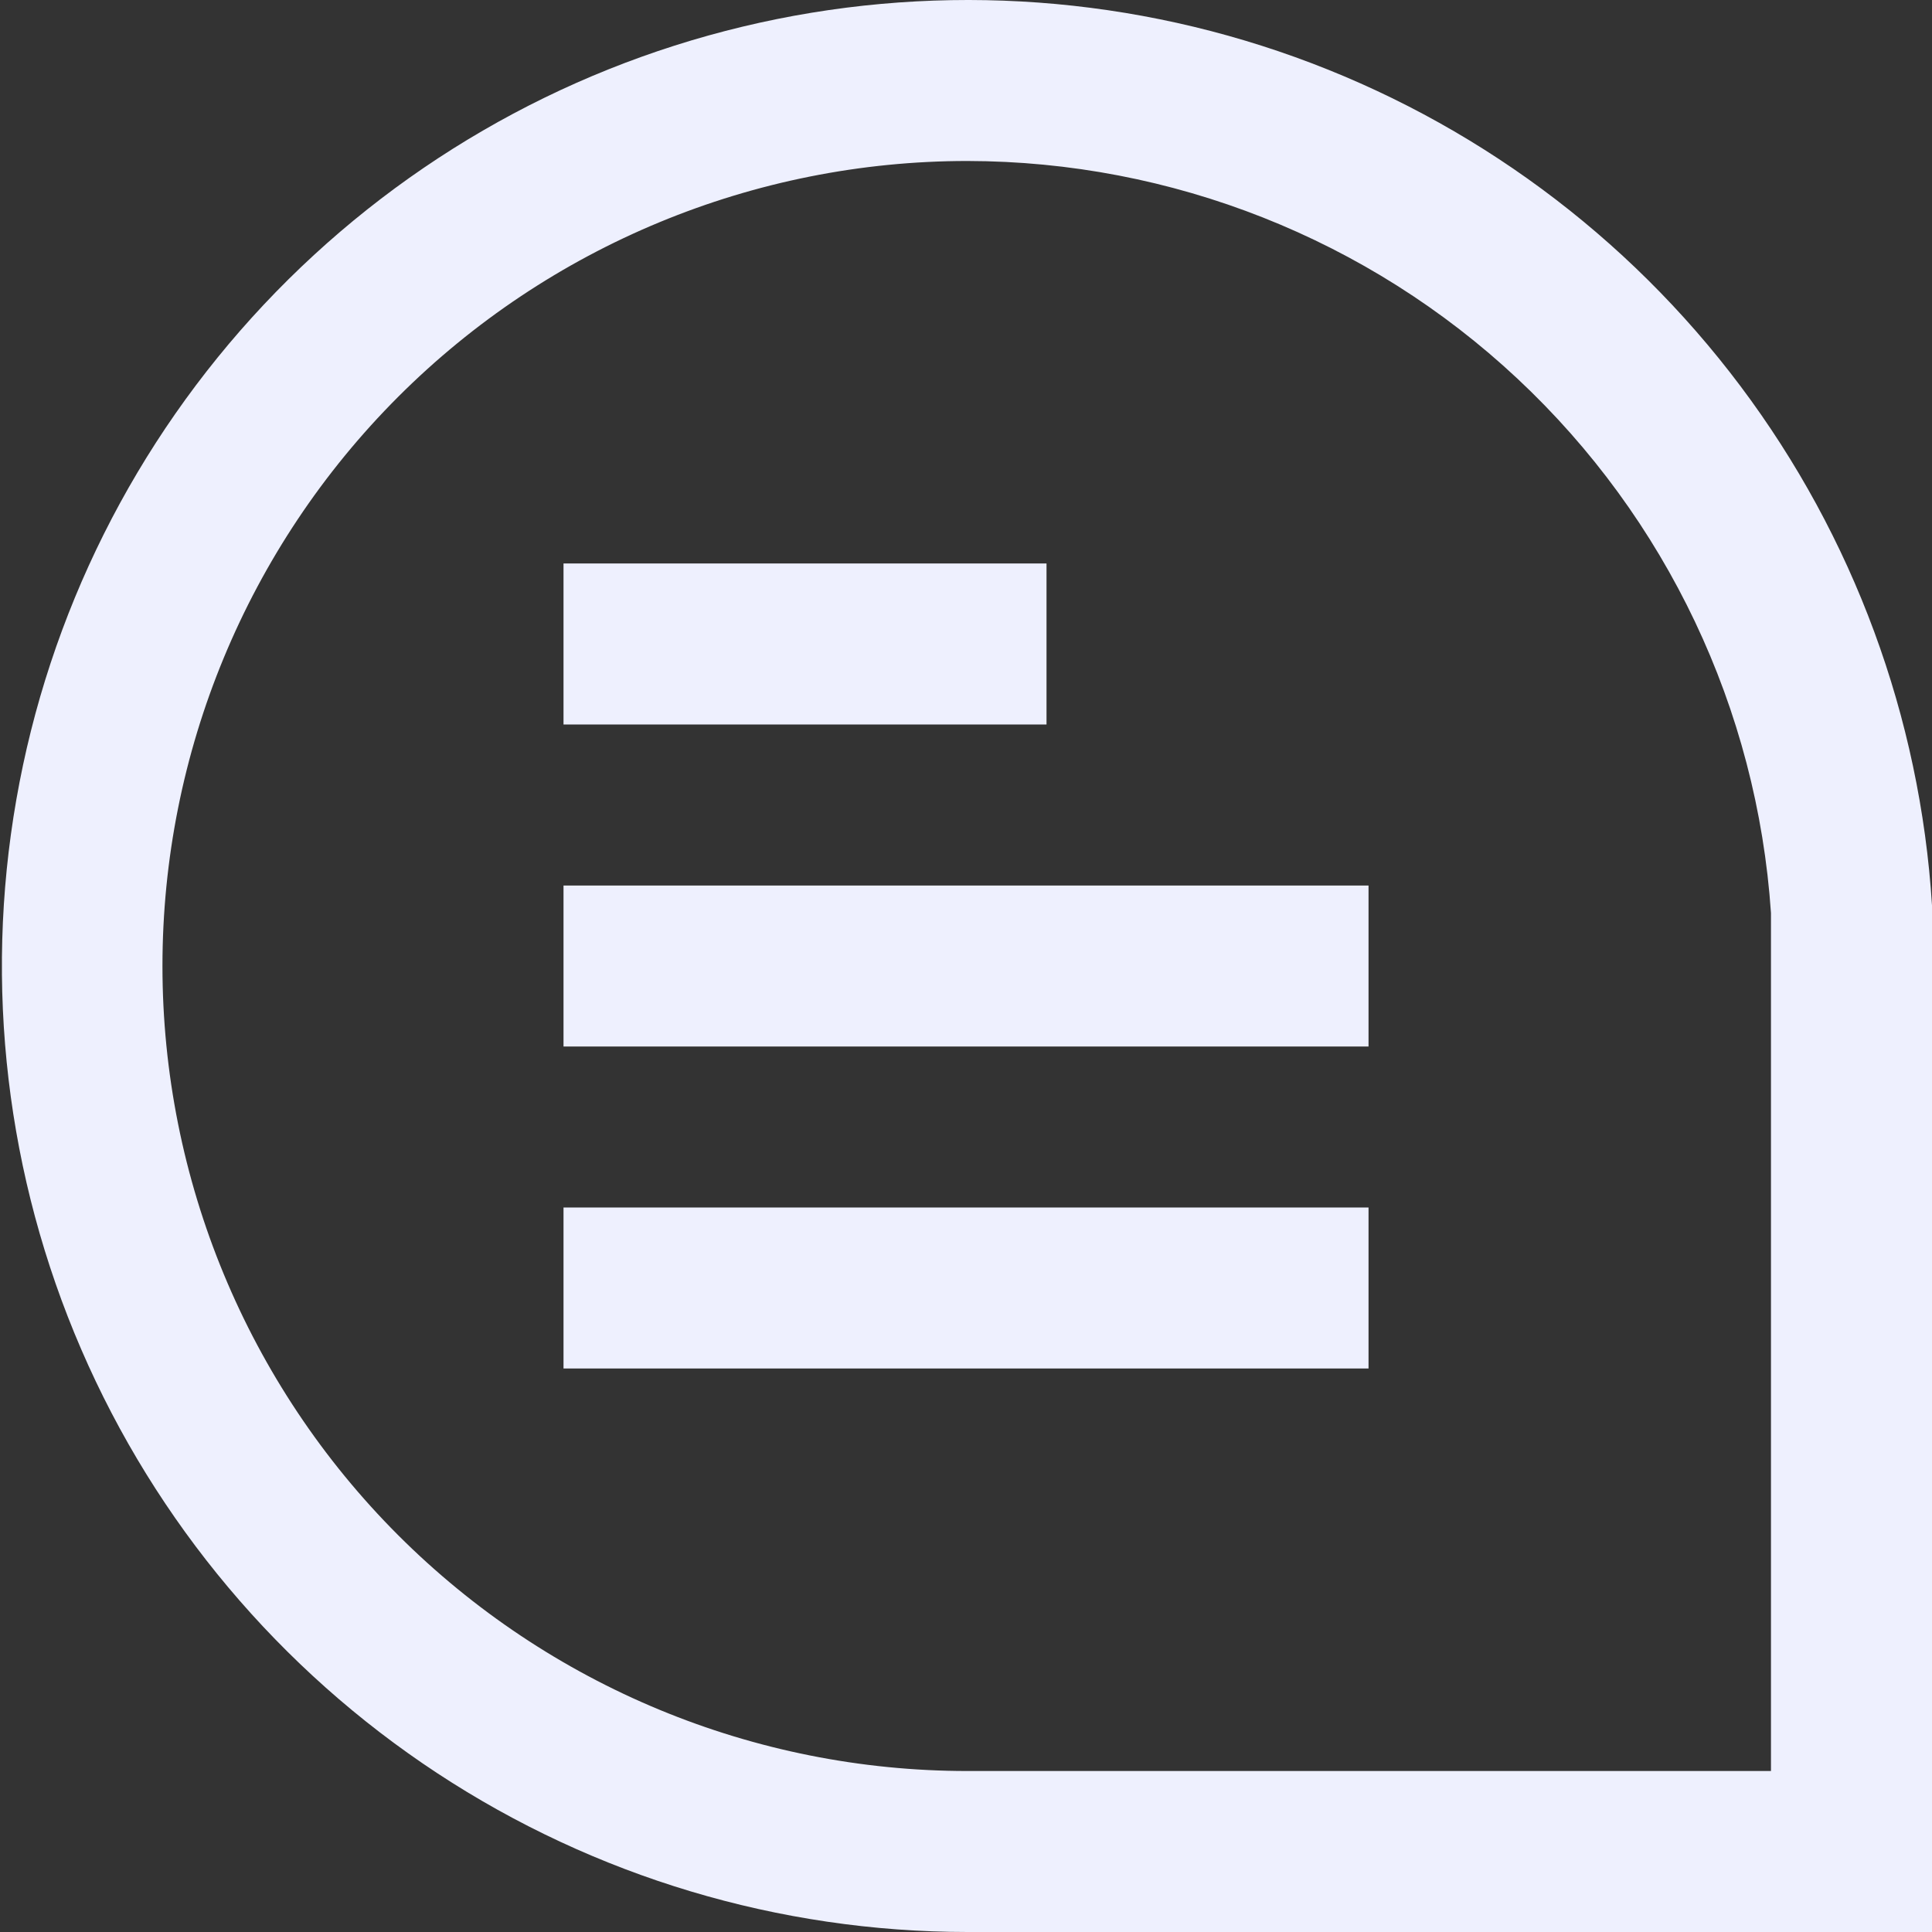 <svg width="46" height="46" viewBox="0 0 46 46" fill="none" xmlns="http://www.w3.org/2000/svg">
<rect x="0" y="0" width="46" height="46" fill="#333333" stroke="none"/>
<g clip-path="url(#clip0_162_375)">
<path d="M46 46H23.034C18.547 45.998 14.159 44.683 10.41 42.218C6.661 39.753 3.714 36.246 1.934 32.127C0.153 28.009 -0.384 23.459 0.389 19.039C1.161 14.619 3.21 10.522 6.282 7.252C9.355 3.982 13.316 1.681 17.679 0.635C22.042 -0.412 26.616 -0.16 30.838 1.36C35.06 2.881 38.744 5.603 41.438 9.191C44.132 12.779 45.718 17.077 46 21.555V21.676V46ZM23.034 3.833C17.951 3.833 13.076 5.853 9.481 9.447C5.887 13.042 3.868 17.917 3.868 23C3.868 28.083 5.887 32.958 9.481 36.553C13.076 40.147 17.951 42.167 23.034 42.167H42.166V21.737C41.838 16.884 39.68 12.338 36.129 9.015C32.578 5.691 27.898 3.84 23.034 3.833Z" fill="#EEF0FE"/>
<path d="M24.917 13.416H13.417V17.25H24.917V13.416Z" fill="#EEF0FE"/>
<path d="M32.584 21.084H13.417V24.917H32.584V21.084Z" fill="#EEF0FE"/>
<path d="M32.584 28.75H13.417V32.583H32.584V28.75Z" fill="#EEF0FE"/>
</g>
<defs>
<clipPath id="clip0_162_375">
<rect width="46" height="46" fill="white"/>
</clipPath>
</defs>
</svg>
